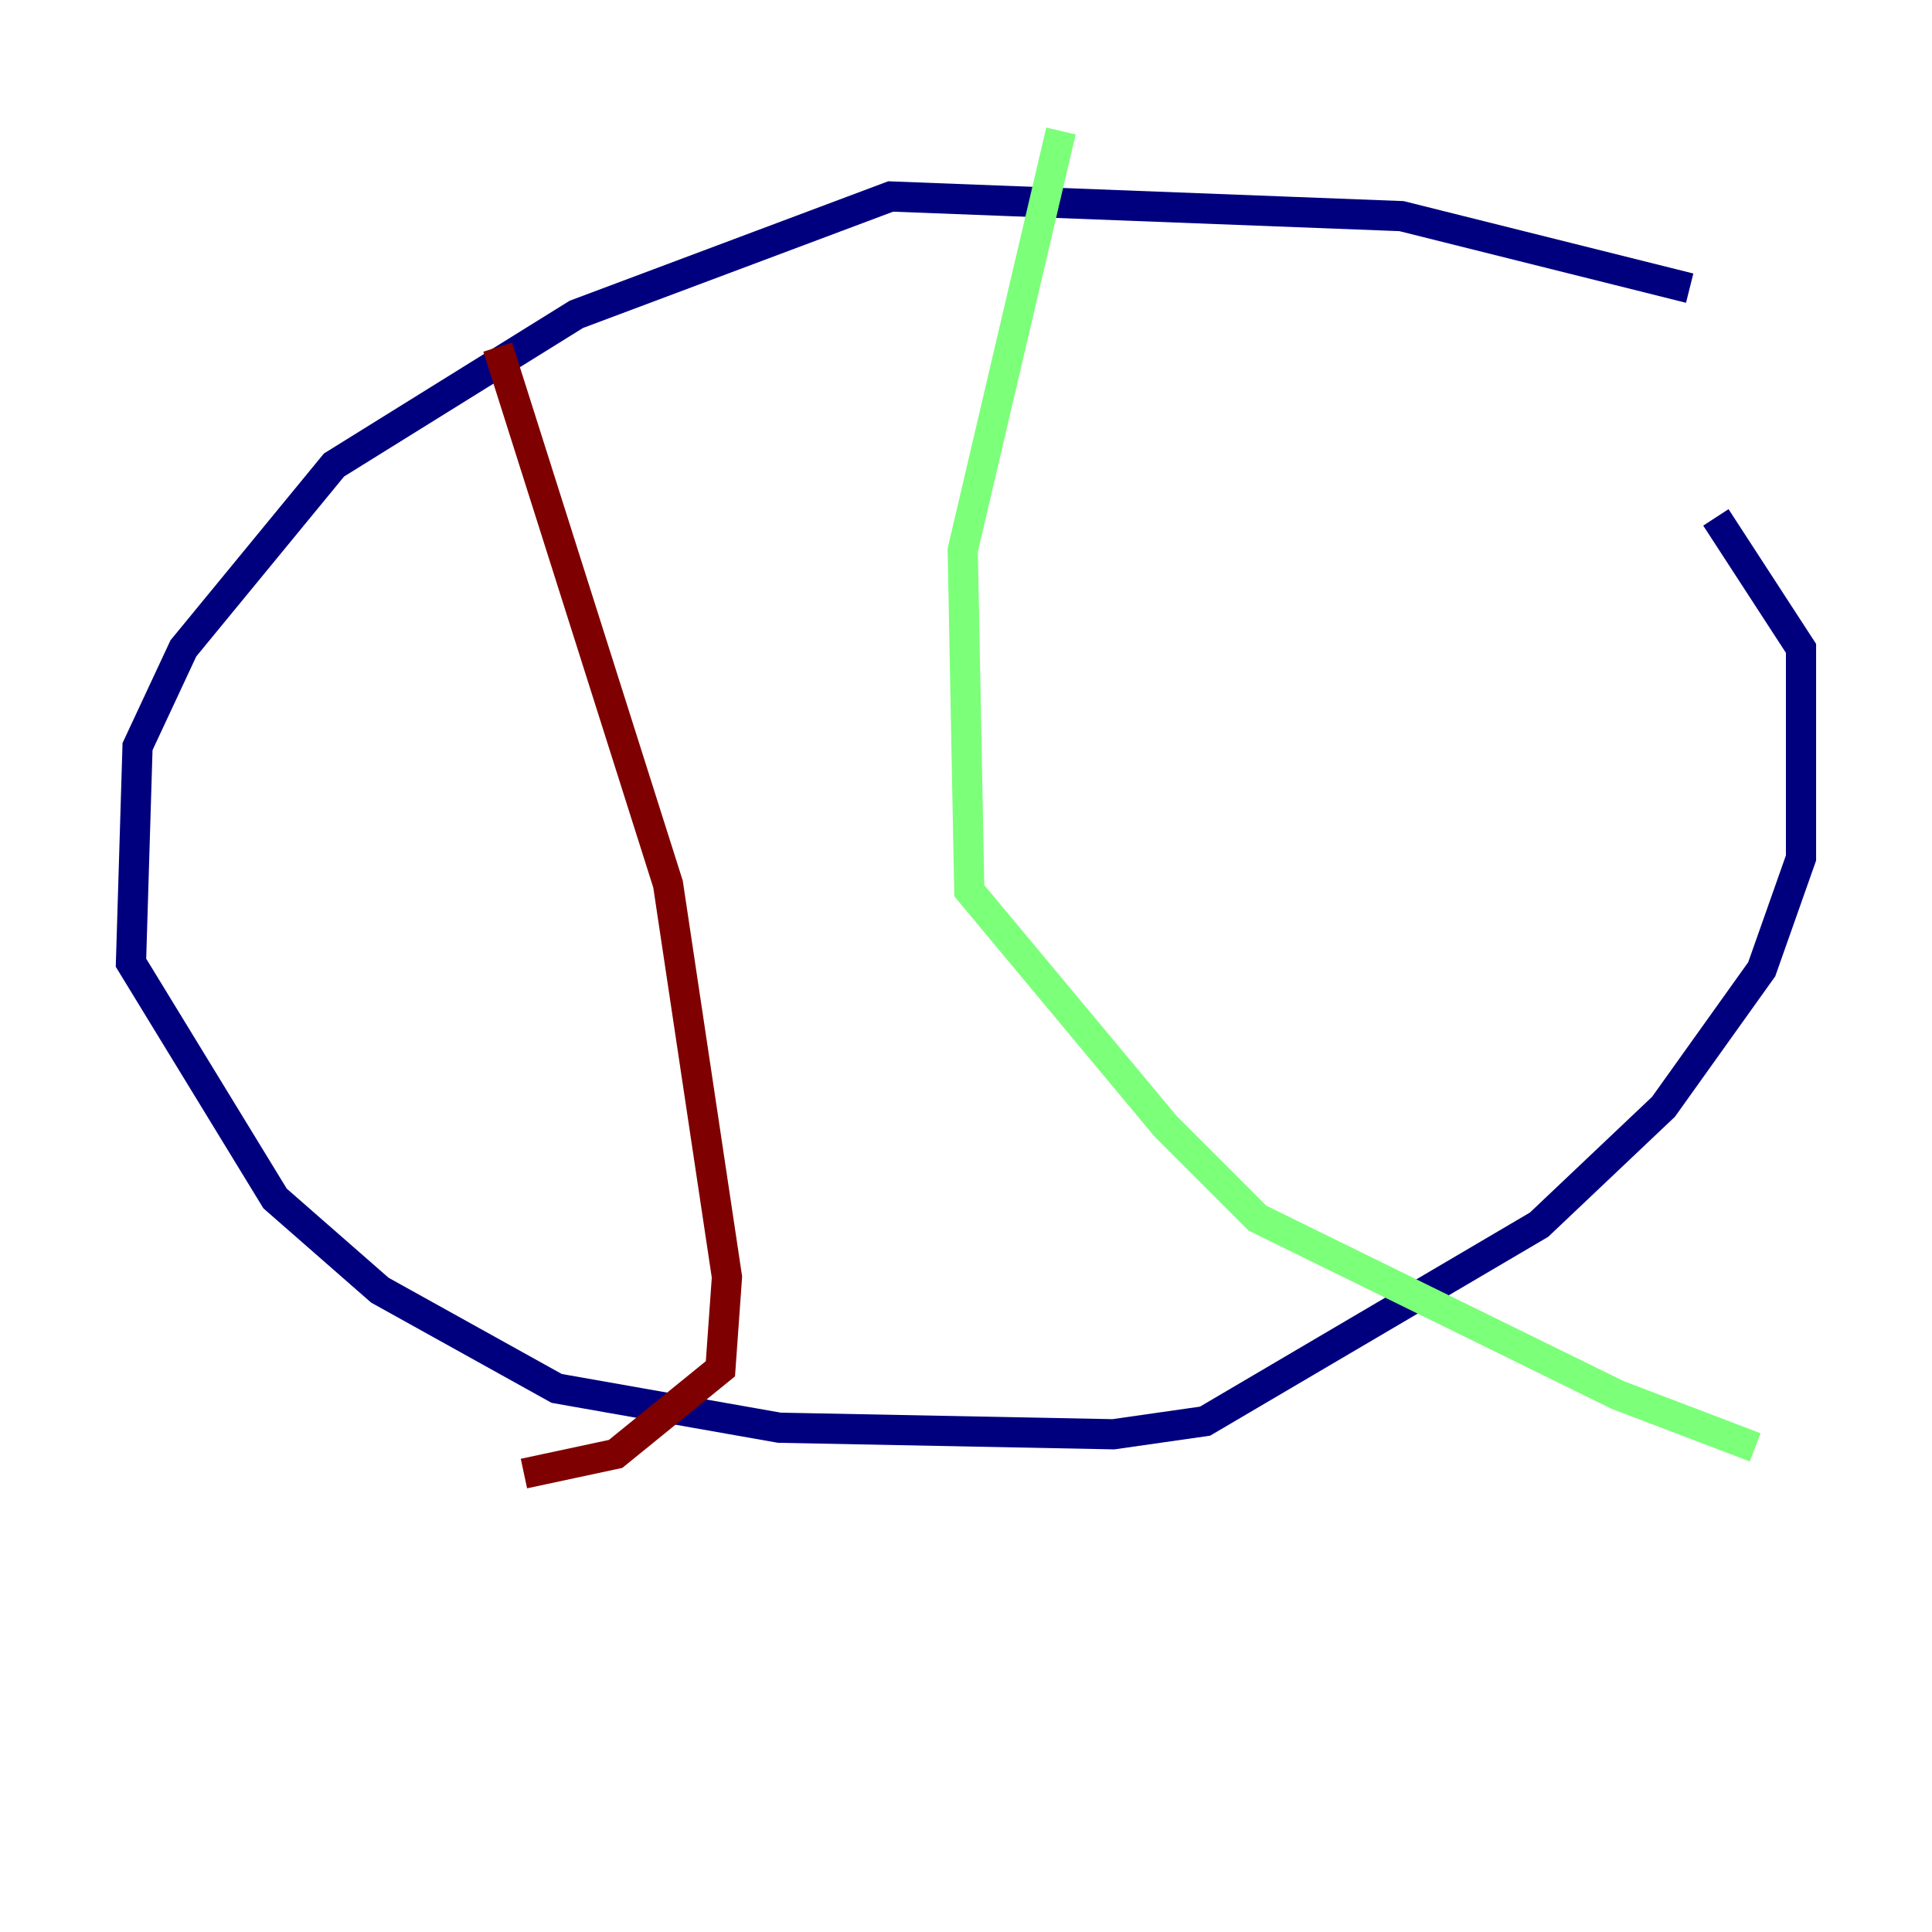 <?xml version="1.0" encoding="utf-8" ?>
<svg baseProfile="tiny" height="128" version="1.2" viewBox="0,0,128,128" width="128" xmlns="http://www.w3.org/2000/svg" xmlns:ev="http://www.w3.org/2001/xml-events" xmlns:xlink="http://www.w3.org/1999/xlink"><defs /><polyline fill="none" points="111.946,19.091 92.854,14.319 59.01,13.017 38.183,20.827 22.129,30.807 12.149,42.956 9.112,49.464 8.678,63.783 18.224,79.403 25.166,85.478 36.881,91.986 51.634,94.59 73.763,95.024 79.837,94.156 101.966,81.139 110.21,73.329 116.719,64.217 119.322,56.841 119.322,42.956 113.681,34.278" stroke="#00007f" stroke-width="2" /><polyline fill="none" points="70.291,8.678 63.783,36.447 64.217,59.01 77.234,74.63 83.308,80.705 107.173,92.42 116.285,95.891" stroke="#7cff79" stroke-width="2" /><polyline fill="none" points="32.976,22.997 44.258,58.576 48.163,84.61 47.729,90.685 40.786,96.325 34.712,97.627" stroke="#7f0000" stroke-width="2" /></svg>